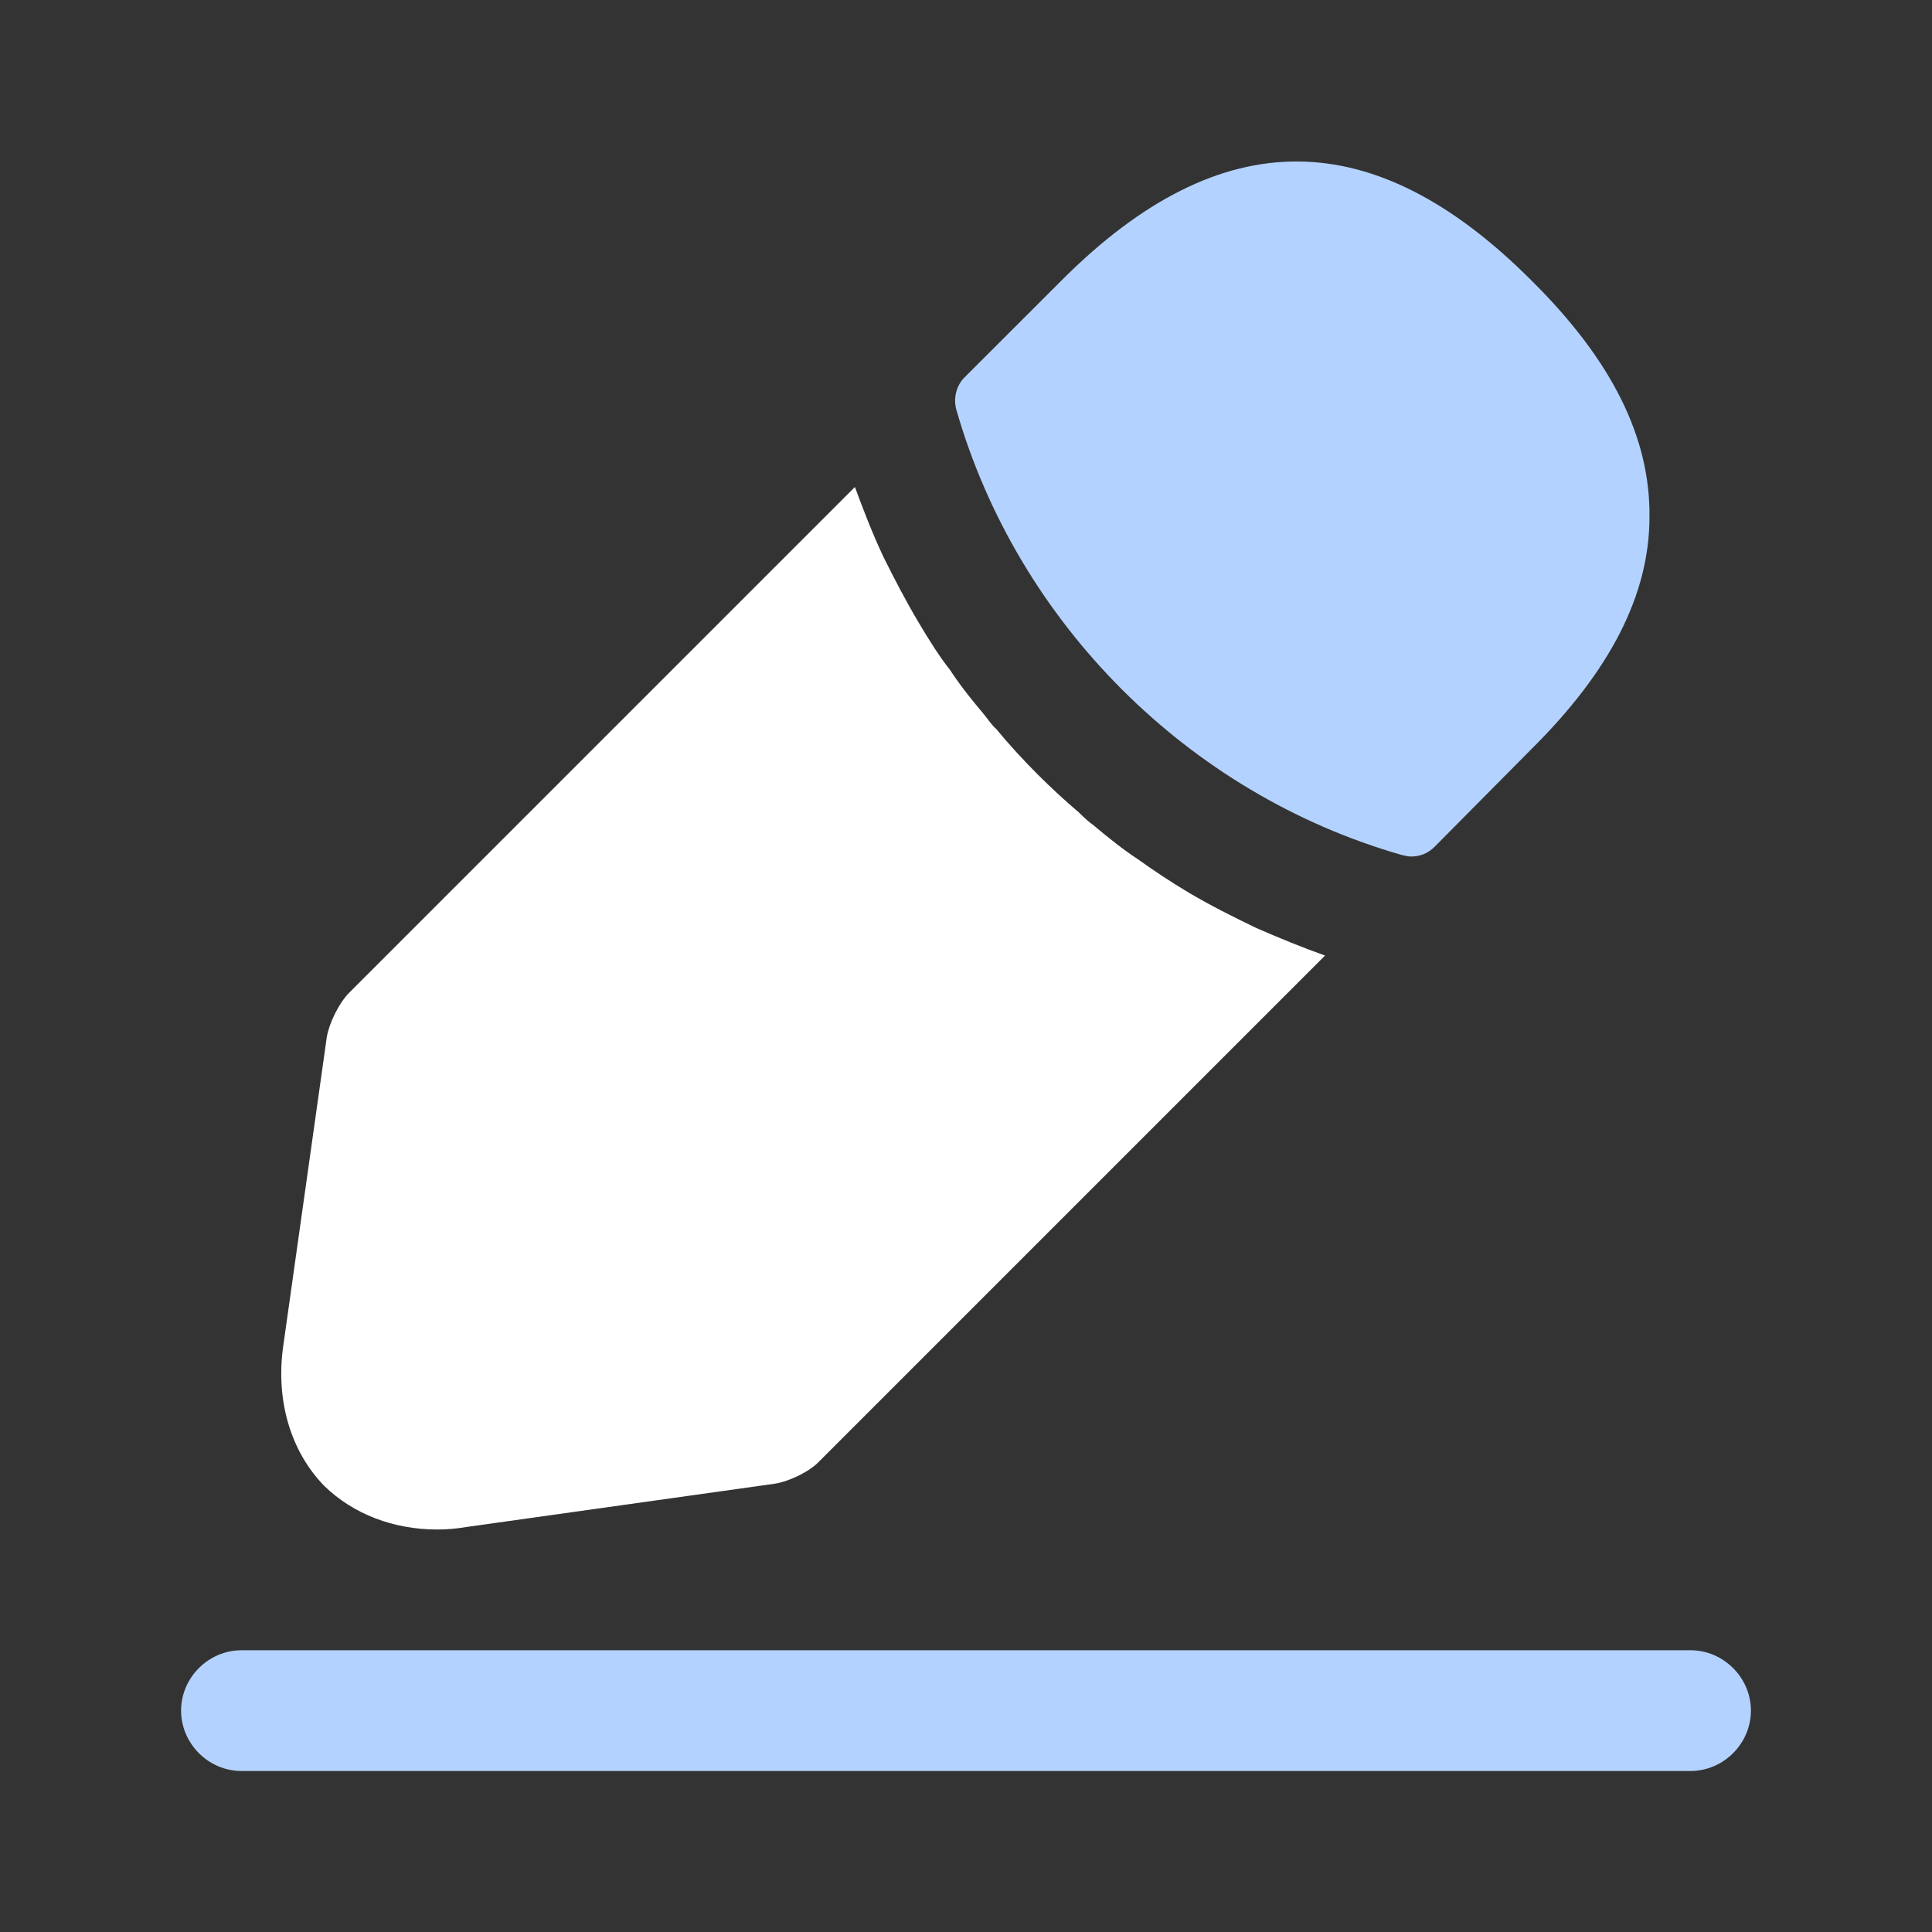 <svg width="30" height="30" viewBox="0 0 30 30" fill="none" xmlns="http://www.w3.org/2000/svg">
<rect x="0" y="0" width="30" height="30" fill="#333333" stroke="none"/>
<path d="M26.25 27.5H3.75C3.237 27.5 2.812 27.075 2.812 26.562C2.812 26.05 3.237 25.625 3.75 25.625H26.25C26.762 25.625 27.188 26.05 27.188 26.562C27.188 27.075 26.762 27.5 26.25 27.5Z" fill="#B4D2FF"/>
<path d="M23.775 4.35C21.35 1.925 18.975 1.862 16.488 4.35L14.975 5.862C14.85 5.987 14.8 6.187 14.85 6.362C15.8 9.675 18.45 12.325 21.762 13.275C21.812 13.287 21.863 13.3 21.913 13.3C22.05 13.3 22.175 13.25 22.275 13.15L23.775 11.637C25.012 10.412 25.613 9.225 25.613 8.025C25.625 6.787 25.025 5.587 23.775 4.35Z" fill="#B4D2FF"/>
<path d="M19.512 14.412C19.15 14.238 18.8 14.062 18.462 13.863C18.188 13.7 17.925 13.525 17.663 13.338C17.45 13.2 17.2 13 16.962 12.8C16.938 12.787 16.85 12.713 16.75 12.613C16.337 12.262 15.875 11.812 15.463 11.312C15.425 11.287 15.363 11.2 15.275 11.088C15.15 10.938 14.938 10.688 14.75 10.4C14.6 10.213 14.425 9.938 14.262 9.662C14.062 9.325 13.887 8.988 13.713 8.637C13.537 8.262 13.4 7.9 13.275 7.562L5.425 15.412C5.262 15.575 5.112 15.887 5.075 16.1L4.4 20.887C4.275 21.738 4.512 22.538 5.037 23.075C5.487 23.512 6.112 23.75 6.787 23.75C6.937 23.75 7.087 23.738 7.237 23.712L12.037 23.038C12.262 23 12.575 22.85 12.725 22.688L20.575 14.838C20.225 14.713 19.887 14.575 19.512 14.412Z" fill="white"/>
</svg>
